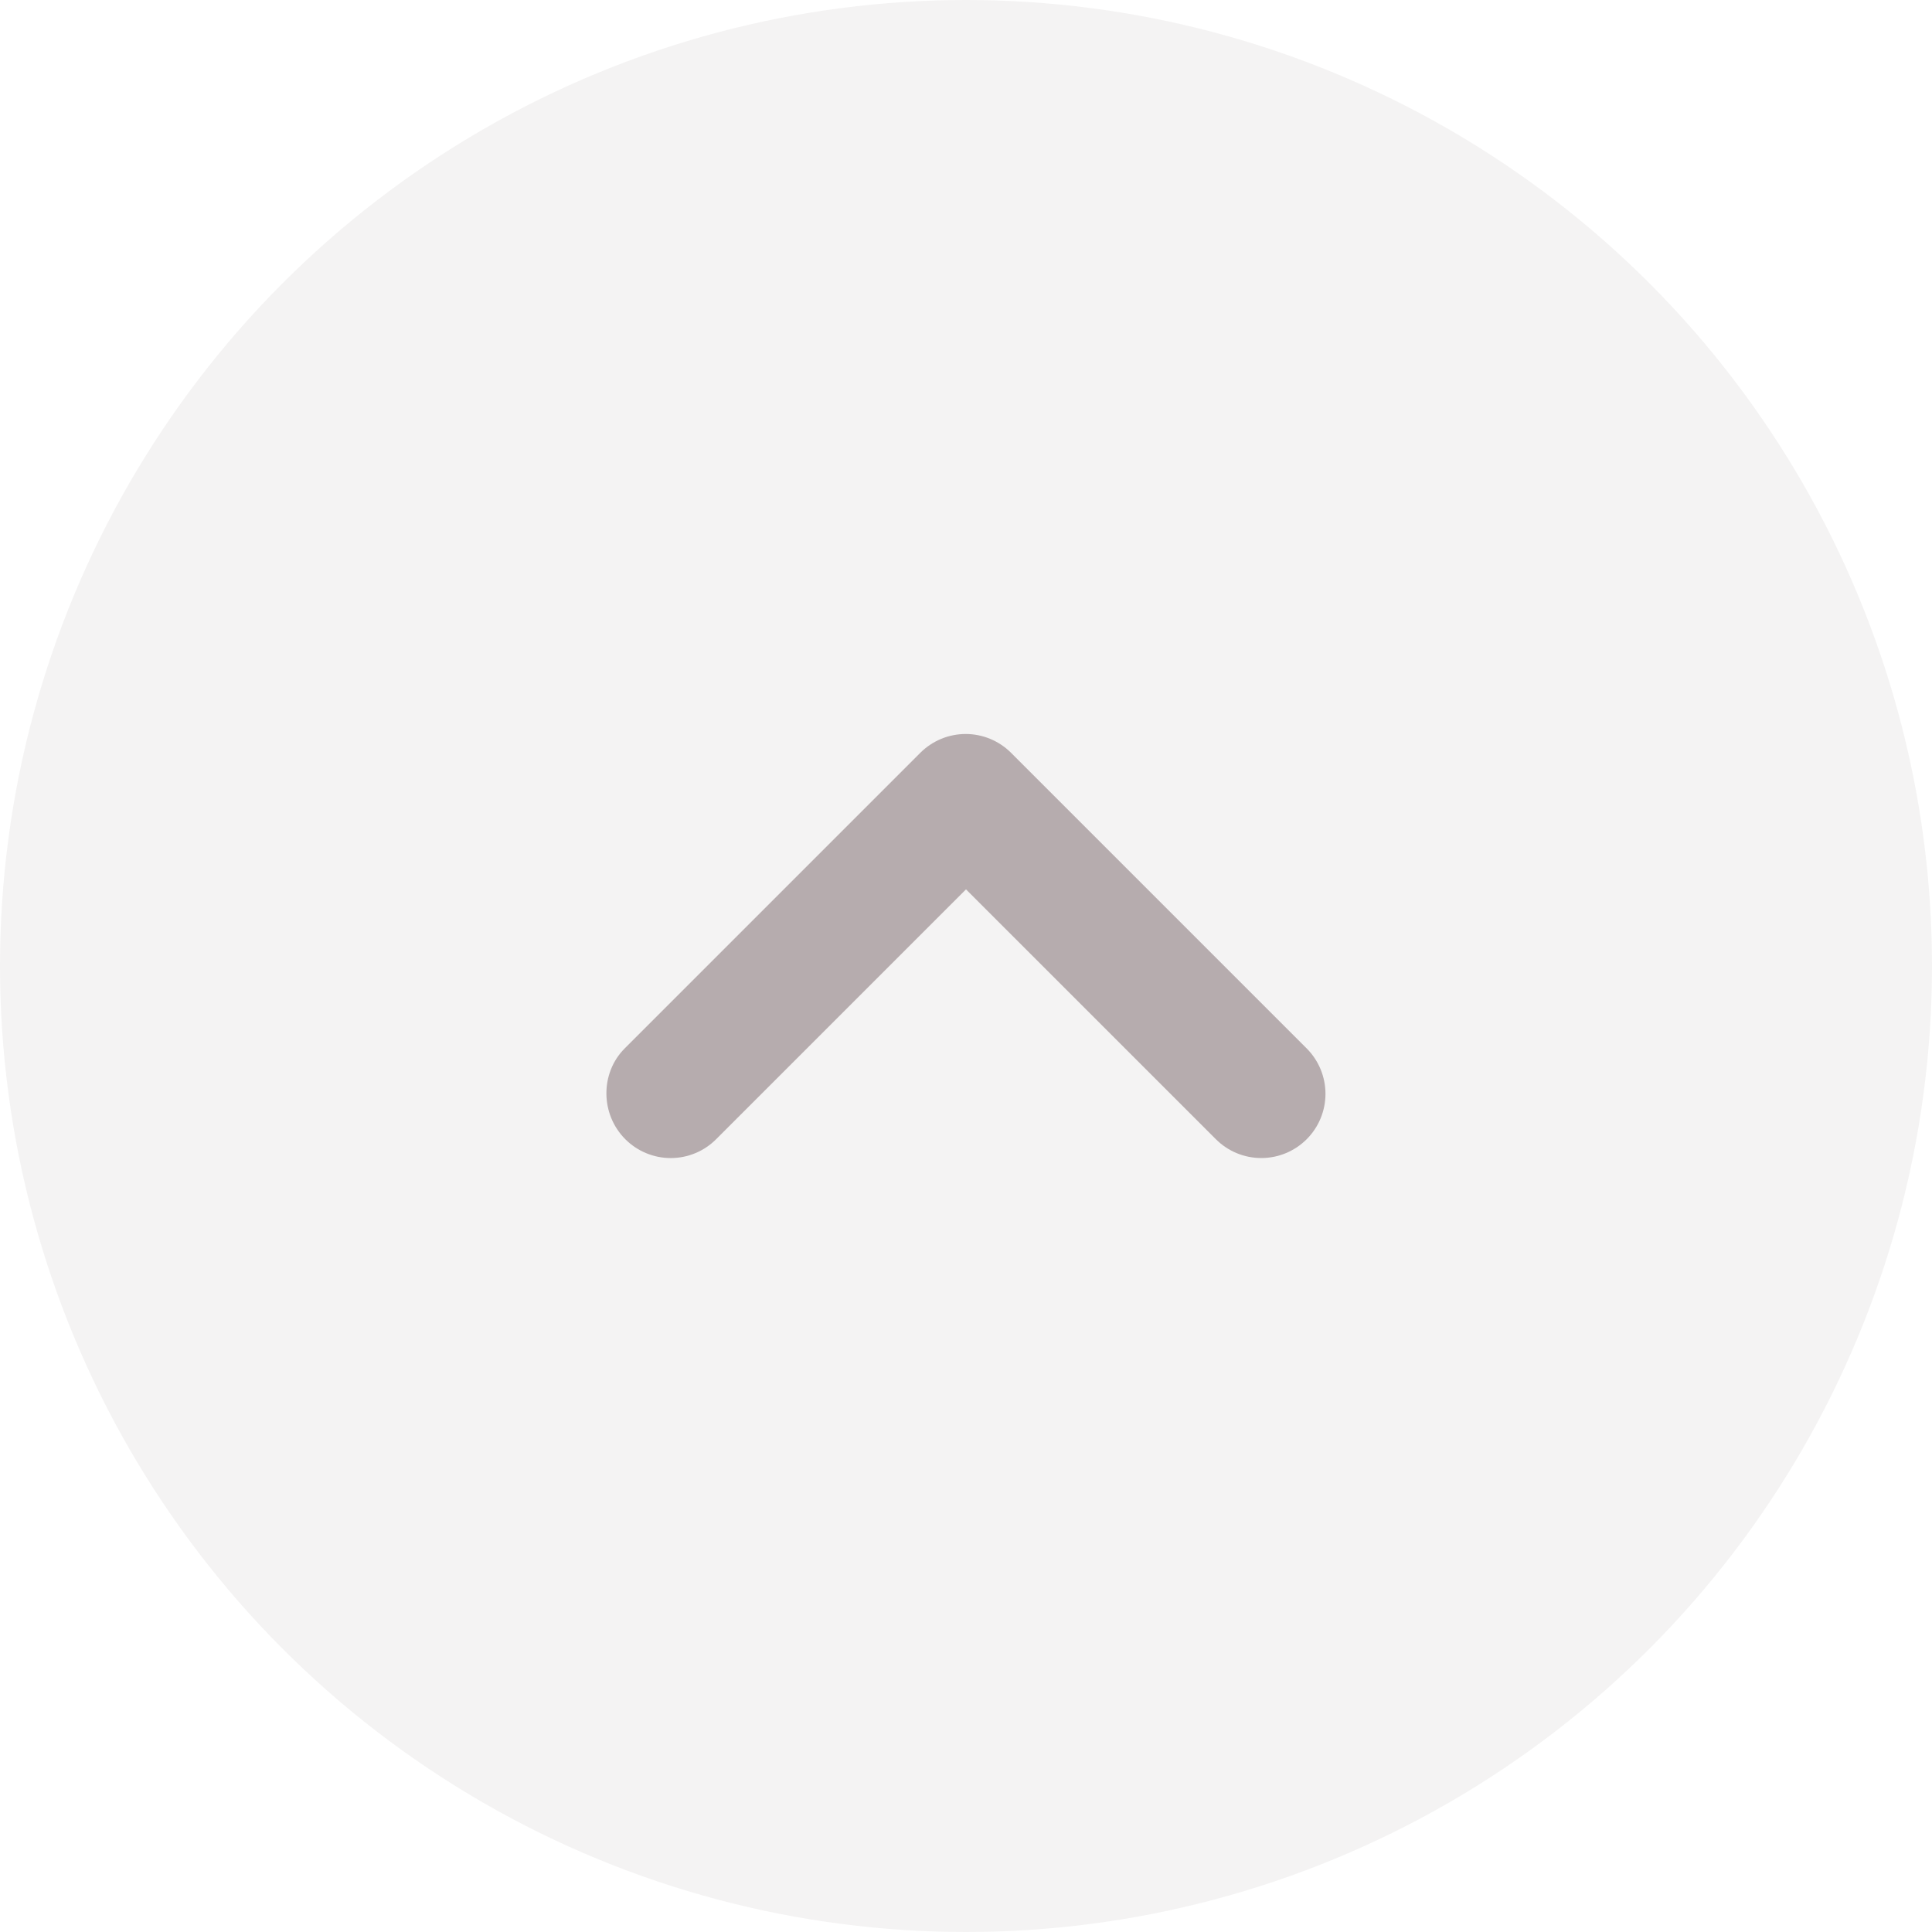 <svg width="80" height="80" viewBox="0 0 80 80" fill="none" xmlns="http://www.w3.org/2000/svg">
<g clip-path="url(#clip0)">
<g opacity="0.3">
<path d="M25.893 47.173C26.14 47.42 26.433 47.617 26.756 47.75C27.078 47.884 27.424 47.953 27.773 47.953C28.123 47.953 28.468 47.884 28.791 47.75C29.114 47.617 29.407 47.42 29.653 47.173L40 36.827L50.347 47.173C50.845 47.672 51.522 47.952 52.227 47.952C52.932 47.952 53.608 47.672 54.107 47.173C54.605 46.675 54.885 45.998 54.885 45.293C54.885 44.588 54.605 43.912 54.107 43.413L41.867 31.173C41.62 30.926 41.327 30.73 41.004 30.596C40.682 30.462 40.336 30.393 39.987 30.393C39.637 30.393 39.292 30.462 38.969 30.596C38.646 30.73 38.353 30.926 38.107 31.173L25.867 43.413C24.853 44.427 24.853 46.133 25.893 47.173Z" fill="#26070D"/>
</g>
<circle opacity="0.05" cx="40" cy="40" r="40" transform="rotate(-180 40 40)" fill="#26070D"/>
</g>
<defs>
<clipPath id="clip0">
<rect width="80" height="80" fill="white"/>
</clipPath>
</defs>
</svg>
